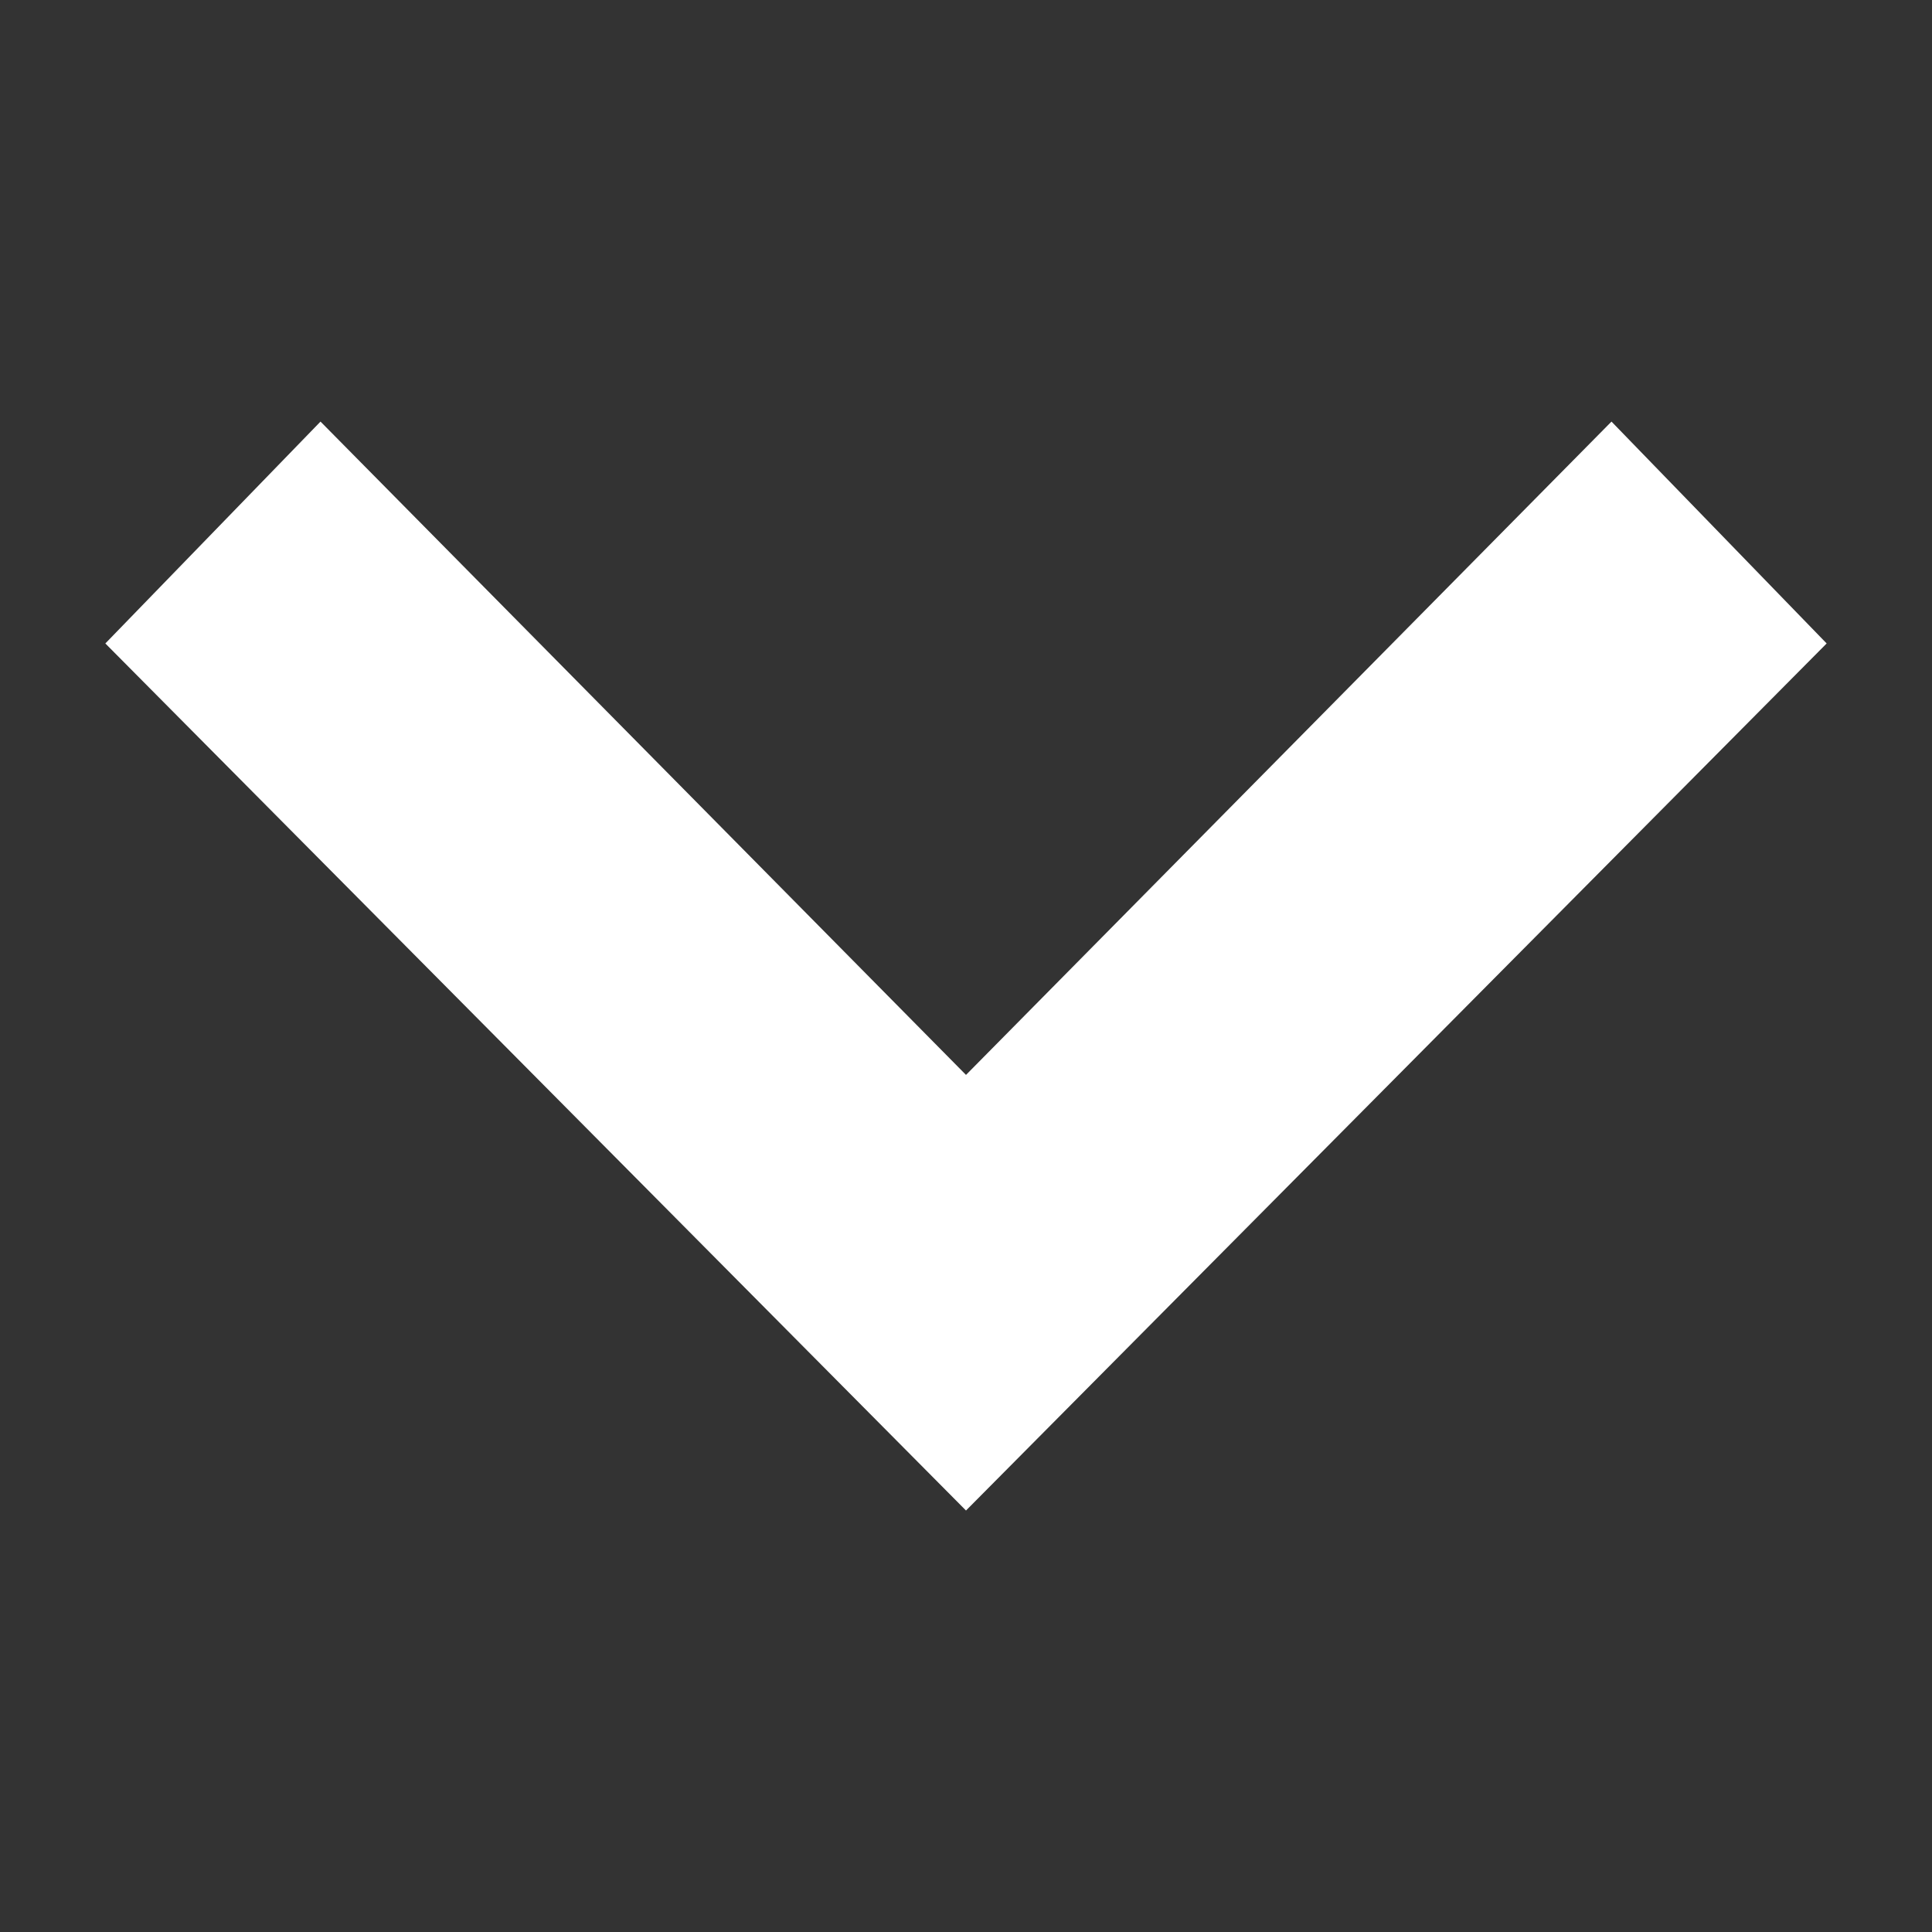 <svg width="19" height="19" viewBox="0 0 19 19" fill="none" xmlns="http://www.w3.org/2000/svg">
<rect x="0" y="0" width="19" height="19" fill="#333333" stroke="none"/>
<path d="M15.848 4.146L17.964 6.328L9.5 14.855L1.036 6.328L3.152 4.146L9.5 10.571L15.848 4.146Z" fill="white"/>
</svg>
